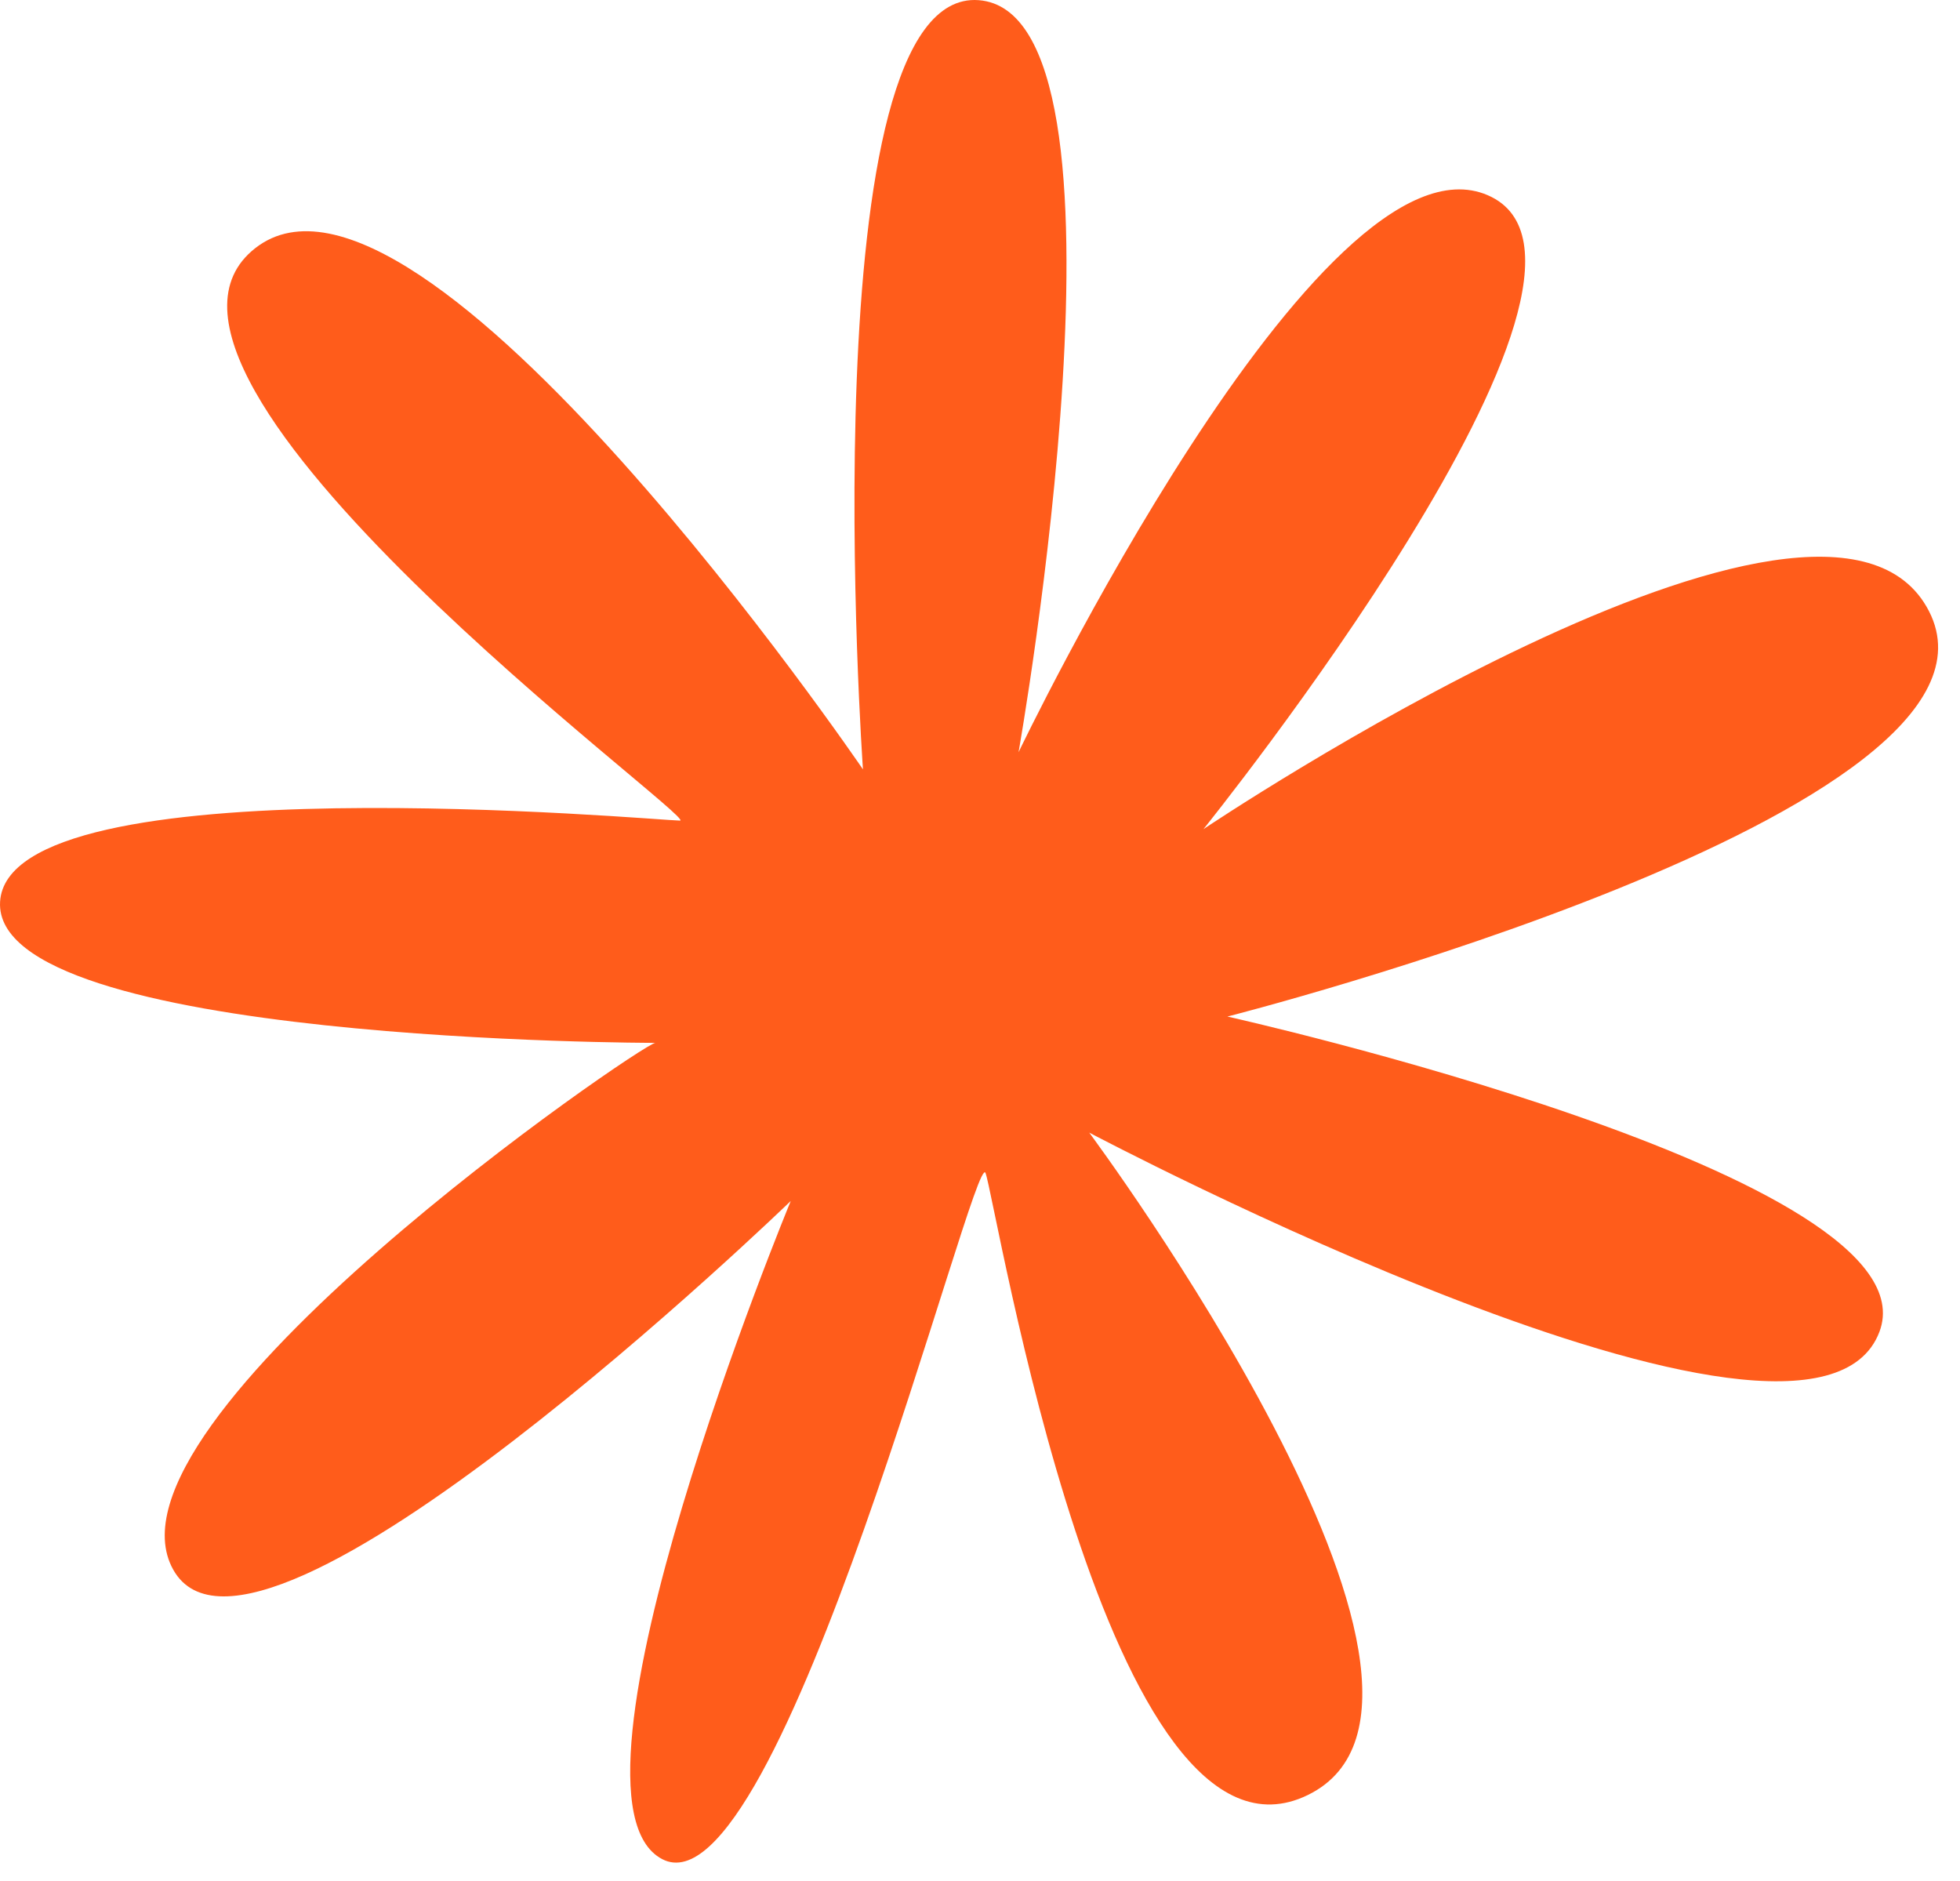 <svg class="cta-nonagon" width="74" height="71" viewBox="0 0 74 71" fill="none"

xmlns="http://www.w3.org/2000/svg"> <path d="M24.743 39.37C24.276 39.37 3.412 53.651 6.539 59.255C9.667 64.859 29.855 45.339 29.855 45.339C29.855 45.339 20.545 67.852 25 70.184C29.454 72.516 36.811 43.242 37.209 44.283C37.606 45.325 41.807 71.471 49.382 67.762C56.956 64.052 41.124 42.758 41.124 42.758C41.124 42.758 68.359 57.172 70.958 50.278C73.189 44.37 46.341 38.376 46.341 38.376C46.341 38.376 76.71 30.657 72.831 23.076C68.952 15.494 45.437 31.301 45.437 31.301C45.437 31.301 62.513 10.111 56.171 7.37C49.83 4.63 38.456 28.397 38.456 28.397C38.456 28.397 43.398 0.49 36.948 0.006C30.498 -0.479 32.581 29.045 32.581 29.045C32.581 29.045 15.867 4.521 9.645 9.362C3.423 14.204 26.449 30.979 25.672 30.979C24.895 30.979 0.306 28.719 0.003 34.045C-0.301 39.37 24.743 39.37 24.743 39.37Z" fill="#FF5C1B"></path>

</svg>
